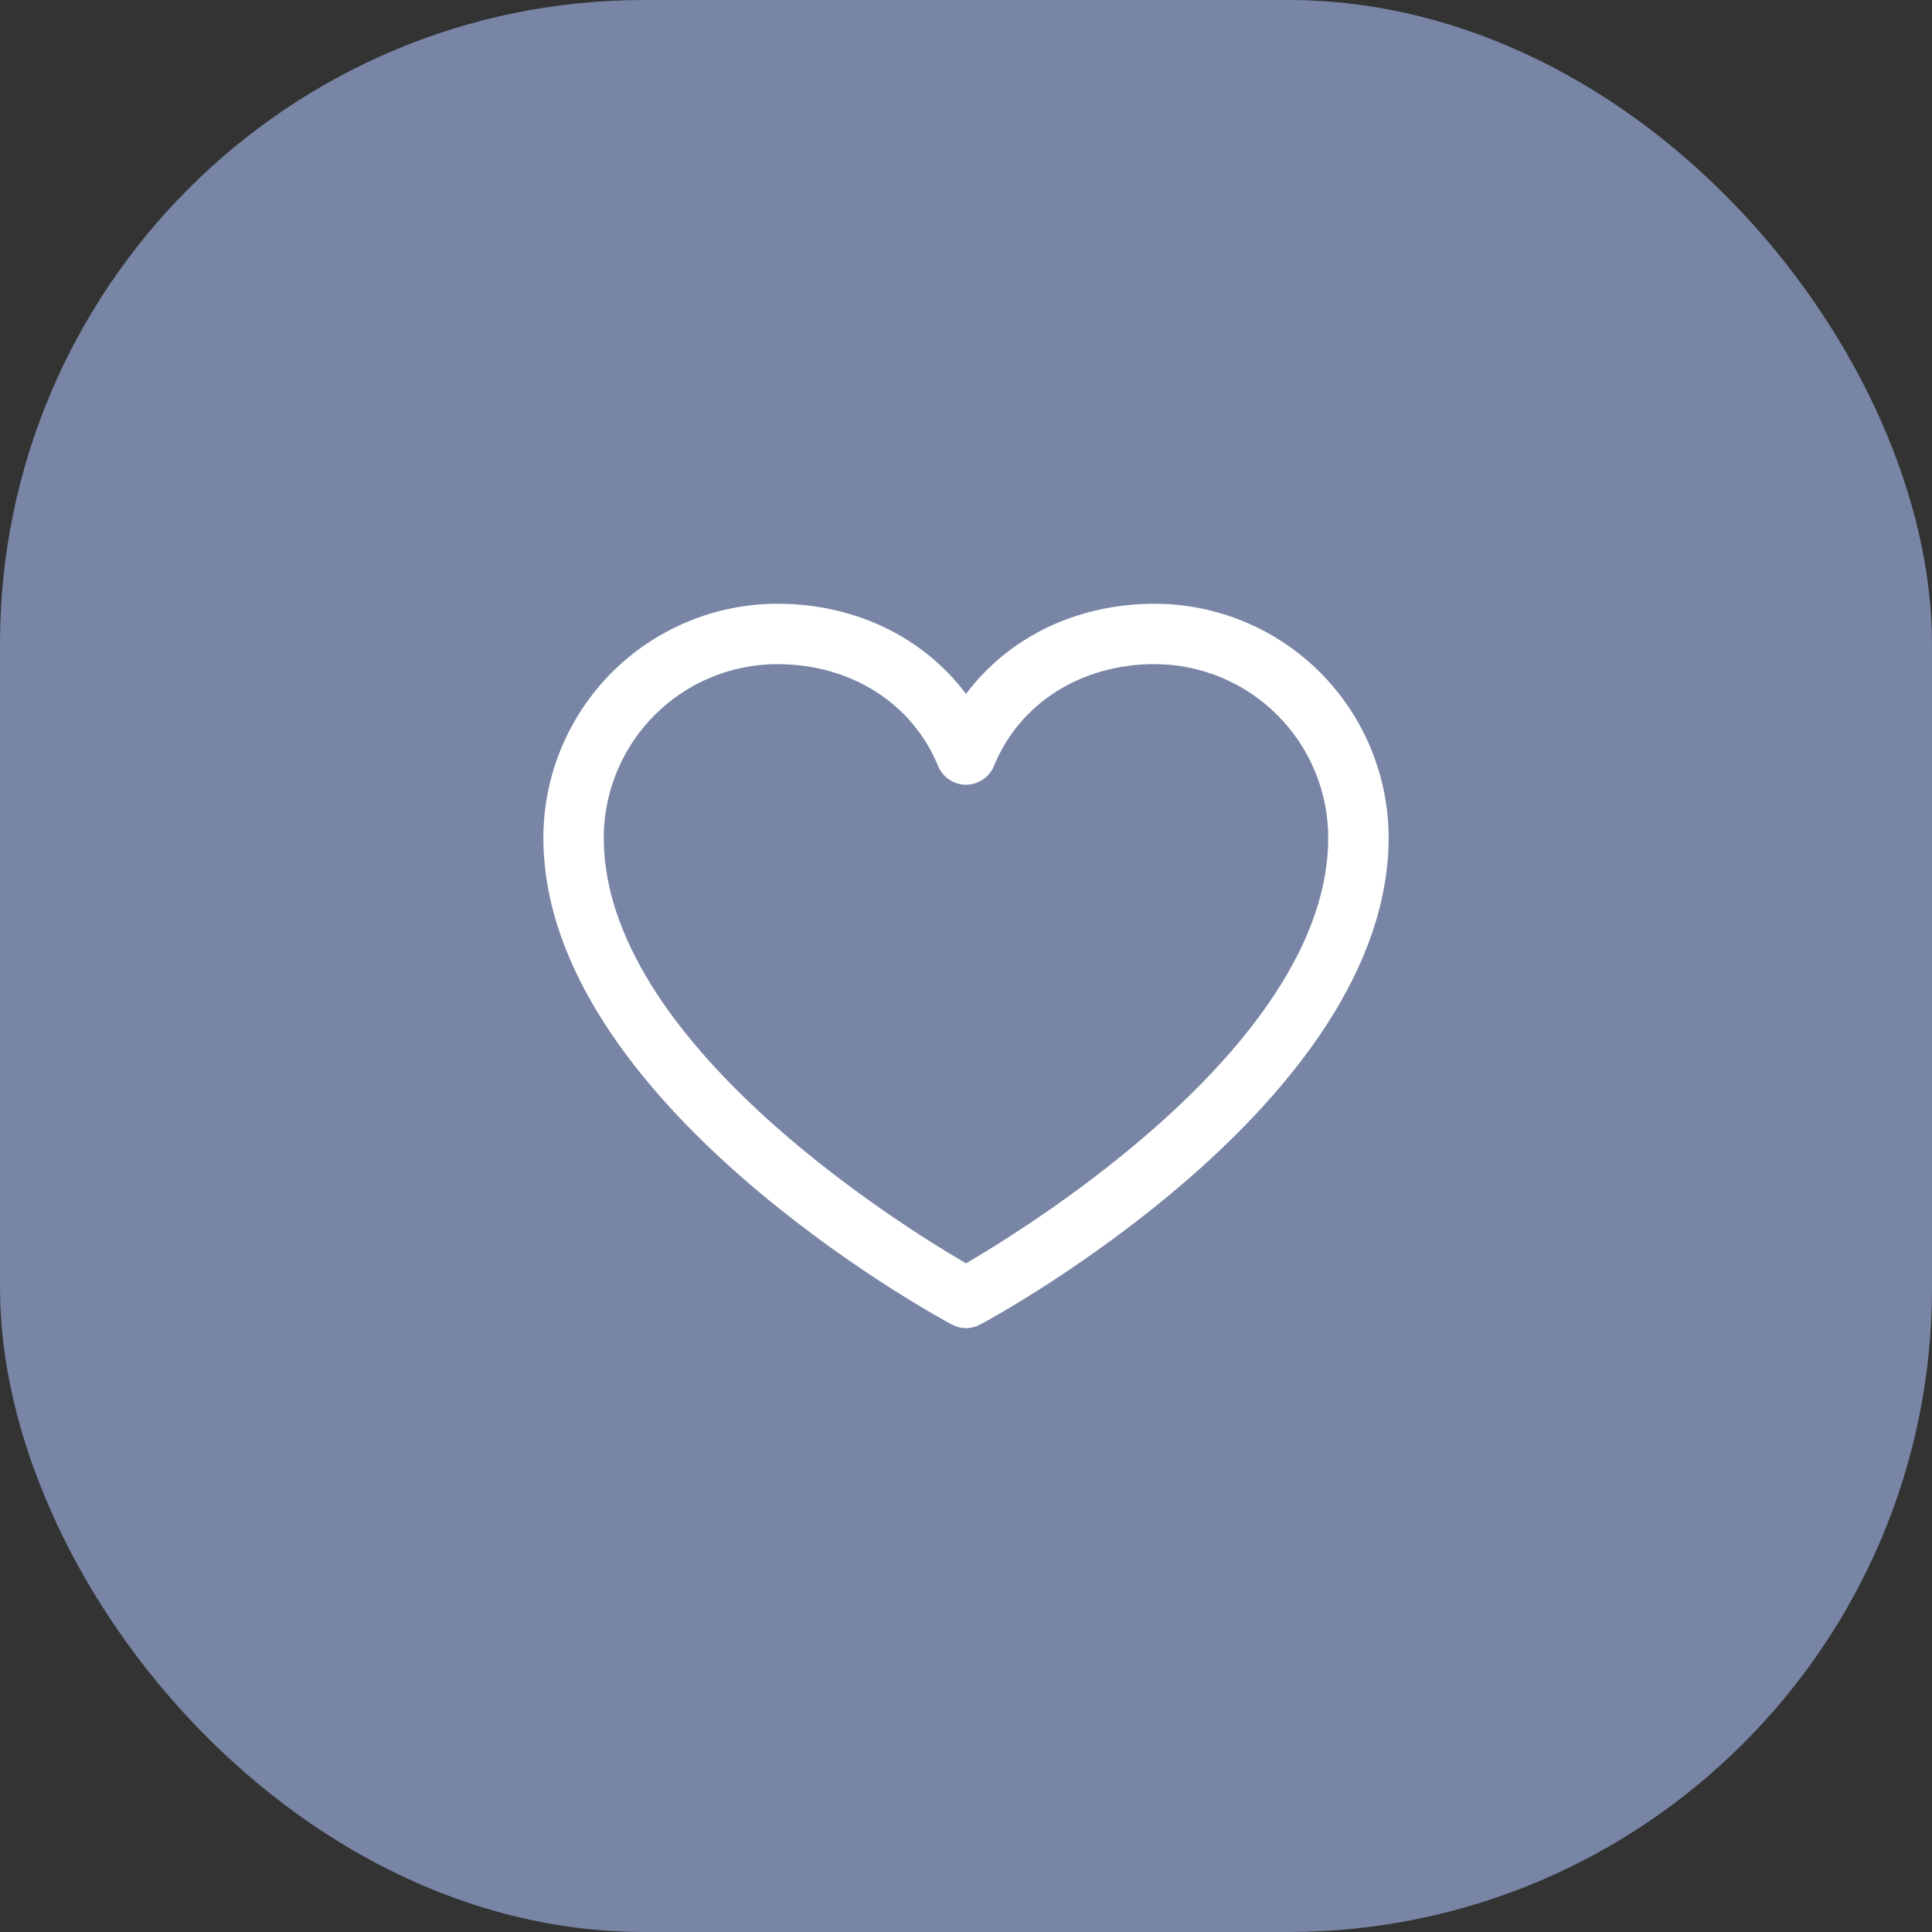 <svg width="48" height="48" viewBox="0 0 48 48" fill="none" xmlns="http://www.w3.org/2000/svg">
<rect x="0" y="0" width="48" height="48" fill="#333333" stroke="none"/>
<rect width="48" height="48" rx="16" fill="#7885A5"/>
<path d="M28.688 15C26.752 15 25.057 15.832 24 17.24C22.943 15.832 21.248 15 19.312 15C17.771 15.002 16.294 15.615 15.204 16.704C14.115 17.794 13.502 19.271 13.5 20.812C13.5 27.375 23.23 32.687 23.645 32.906C23.754 32.965 23.876 32.996 24 32.996C24.124 32.996 24.246 32.965 24.355 32.906C24.77 32.687 34.5 27.375 34.5 20.812C34.498 19.271 33.885 17.794 32.796 16.704C31.706 15.615 30.229 15.002 28.688 15ZM24 31.387C22.288 30.39 15 25.846 15 20.812C15.002 19.669 15.456 18.573 16.265 17.765C17.073 16.956 18.169 16.502 19.312 16.5C21.136 16.5 22.667 17.471 23.306 19.031C23.363 19.169 23.459 19.287 23.582 19.369C23.706 19.452 23.851 19.496 24 19.496C24.149 19.496 24.294 19.452 24.418 19.369C24.541 19.287 24.637 19.169 24.694 19.031C25.333 17.468 26.864 16.5 28.688 16.5C29.831 16.502 30.927 16.956 31.735 17.765C32.544 18.573 32.998 19.669 33 20.812C33 25.838 25.71 30.389 24 31.387Z" fill="white"/>
</svg>
